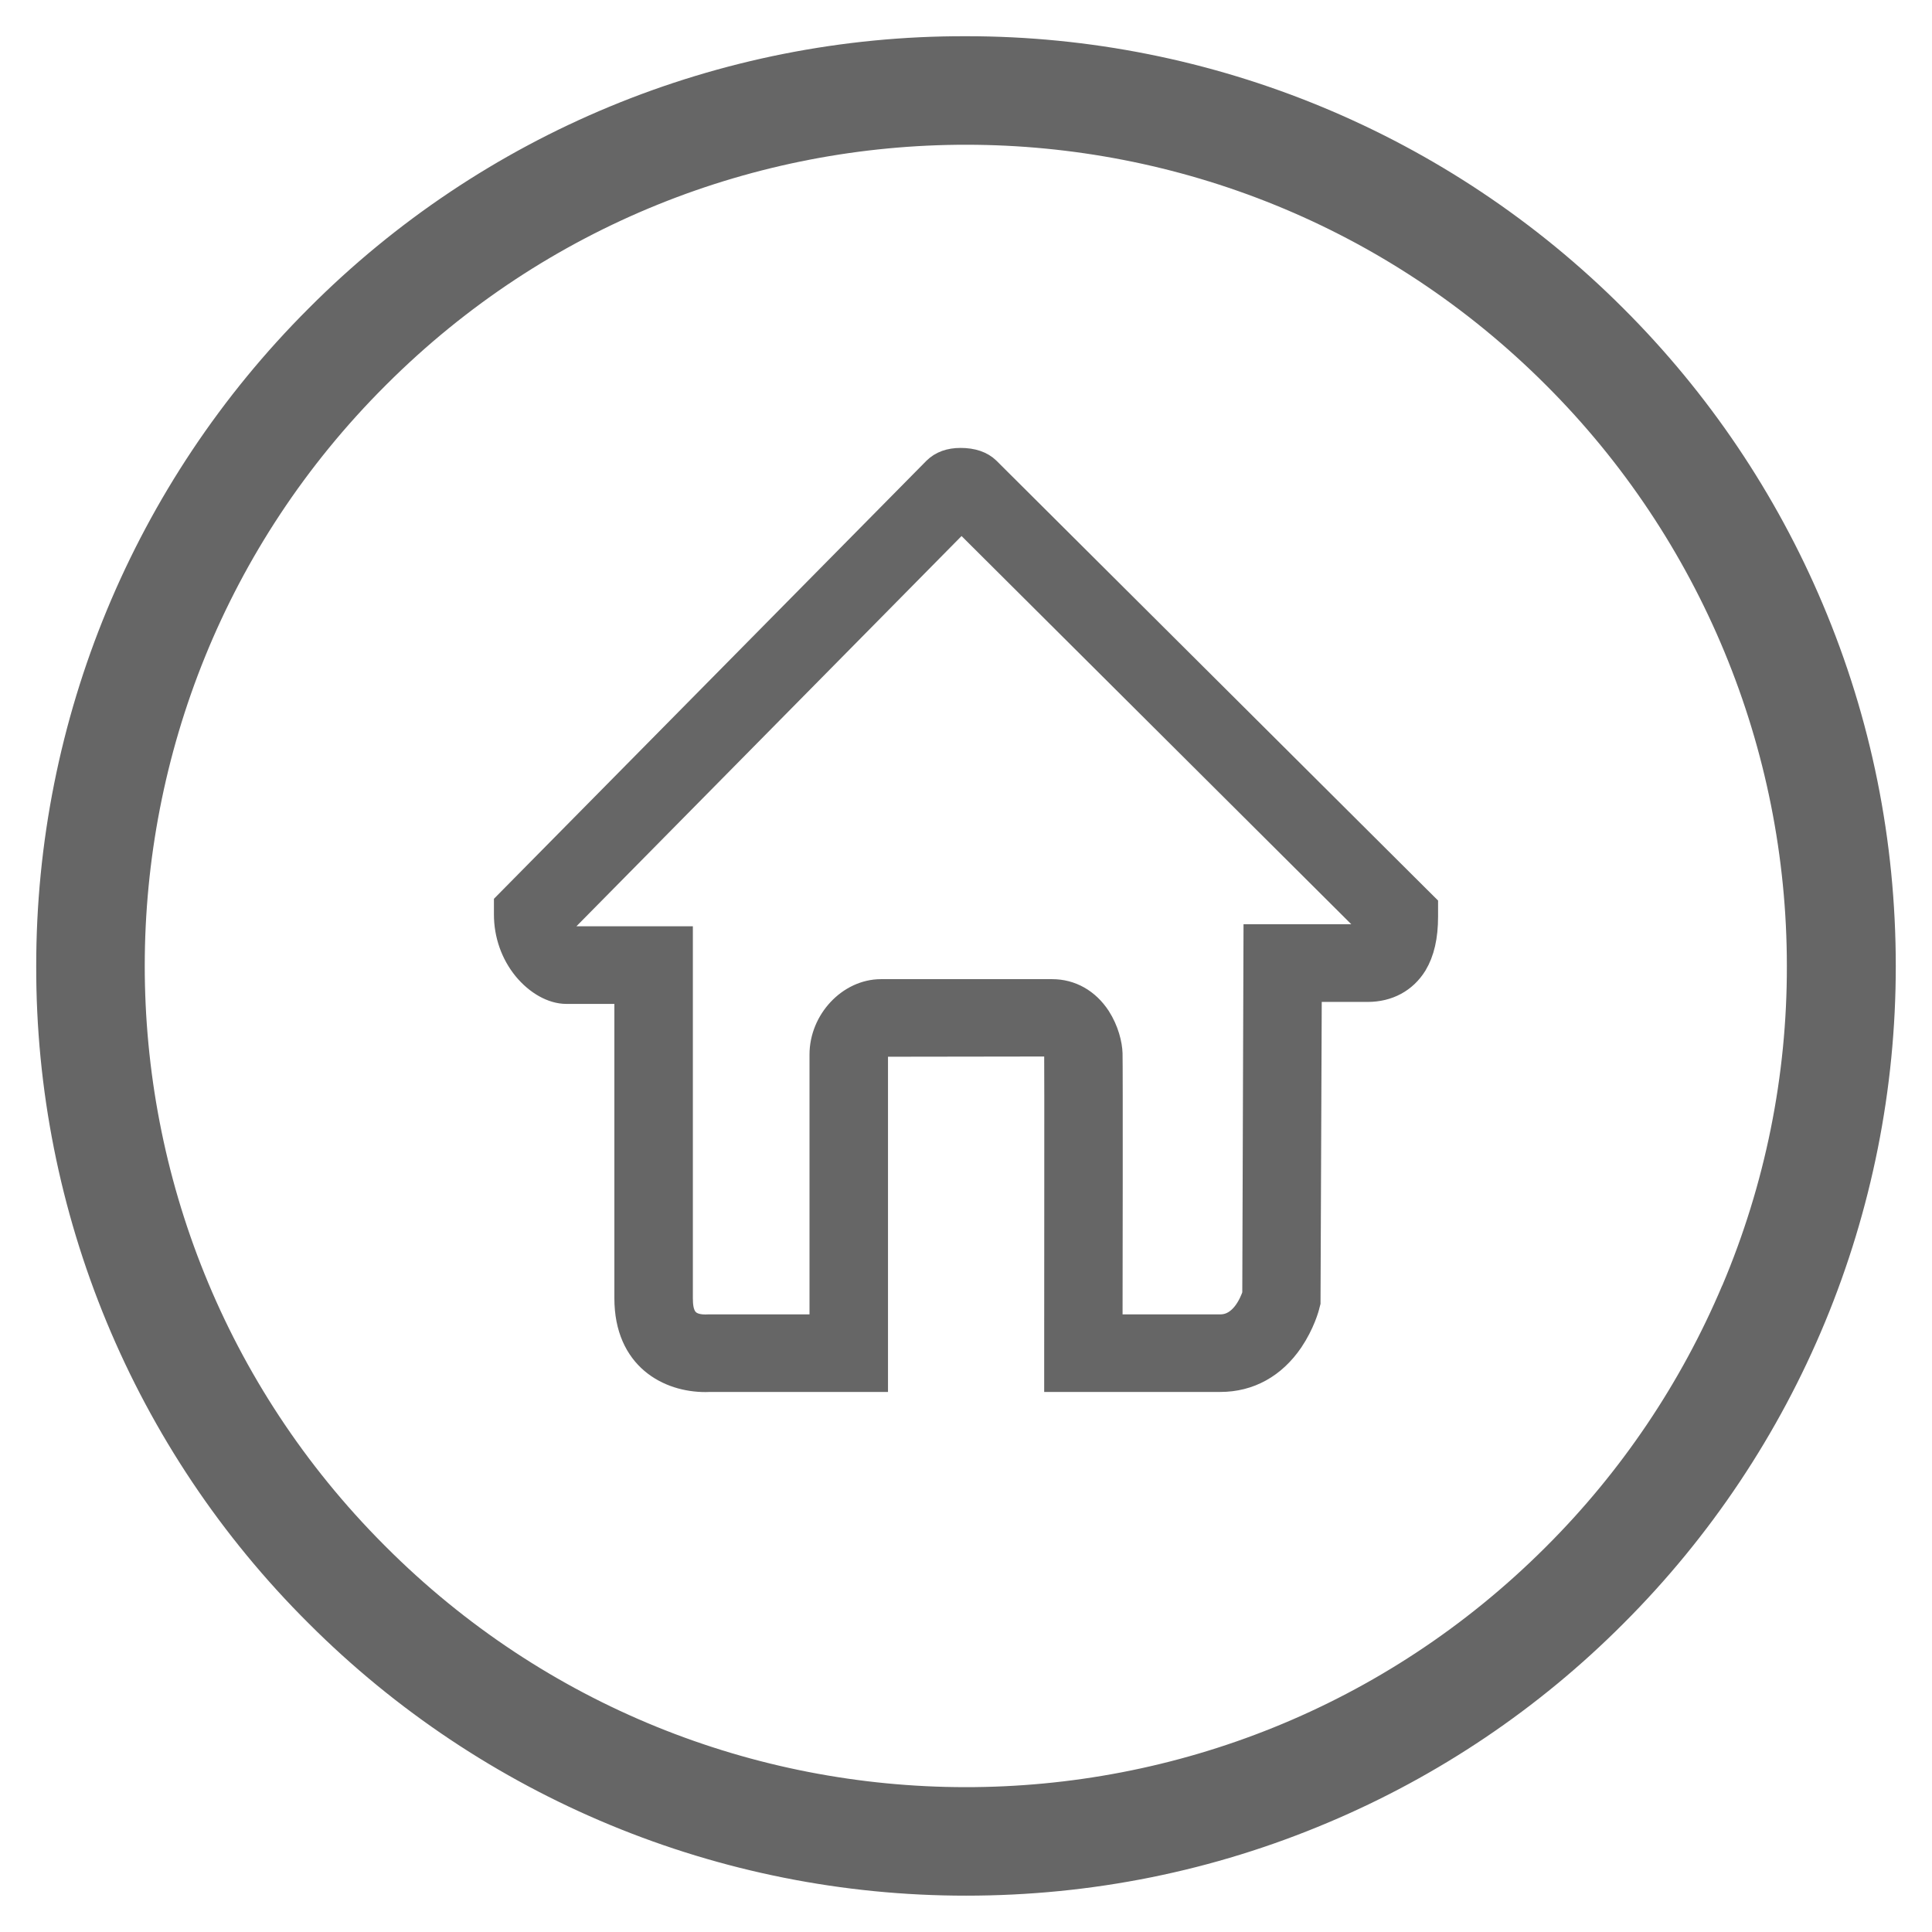 <?xml version="1.0" encoding="UTF-8"?>
<svg width="32px" height="32px" viewBox="0 0 32 32" version="1.1" xmlns="http://www.w3.org/2000/svg" xmlns:xlink="http://www.w3.org/1999/xlink">
    <!-- Generator: Sketch 61 (89581) - https://sketch.com -->
    <title>首页icon</title>
    <desc>Created with Sketch.</desc>
    <g id="首页icon" stroke="none" stroke-width="1" fill="none" fill-rule="evenodd" opacity="0.6">
        <g id="返回首页" fill="#000000" fill-rule="nonzero">
            <path d="M9.381,16.428 L10.376,16.428 L10.376,21.503 C10.376,22.503 11.081,22.857 11.684,22.857 C11.725,22.857 11.755,22.855 11.769,22.855 L14.508,22.855 L14.508,17.467 C14.508,17.375 14.581,17.309 14.591,17.303 L17.412,17.299 C17.441,17.319 17.493,17.431 17.495,17.481 C17.499,17.634 17.495,21.295 17.495,22.412 L17.495,22.855 L20.213,22.855 C20.691,22.855 21.099,22.631 21.389,22.205 C21.576,21.926 21.652,21.659 21.662,21.608 L21.672,21.57 L21.693,16.395 L22.653,16.395 C22.992,16.395 23.27,16.245 23.439,15.972 C23.559,15.772 23.619,15.515 23.619,15.181 L23.619,14.999 L23.489,14.87 C22.824,14.206 16.388,7.797 16.364,7.773 C16.259,7.671 16.107,7.619 15.91,7.619 C15.731,7.619 15.59,7.67 15.486,7.773 L8.381,14.969 L8.381,15.147 C8.381,15.477 8.492,15.794 8.695,16.043 C8.893,16.283 9.15,16.428 9.381,16.428 L9.381,16.428 L9.381,16.428 Z M22.671,15.508 C22.667,15.508 22.661,15.508 22.653,15.508 L20.796,15.508 L20.776,21.44 C20.728,21.582 20.569,21.97 20.213,21.97 L18.393,21.97 C18.395,21.298 18.399,17.631 18.393,17.452 C18.389,17.3 18.333,17.065 18.196,16.852 C18.012,16.572 17.738,16.418 17.428,16.418 L14.591,16.418 C14.068,16.418 13.608,16.909 13.608,17.466 L13.608,21.97 L11.745,21.97 L11.684,21.972 C11.324,21.972 11.276,21.737 11.276,21.503 L11.276,15.542 L9.452,15.542 C9.408,15.507 9.337,15.428 9.303,15.305 L15.925,8.595 L22.709,15.352 C22.699,15.44 22.682,15.486 22.671,15.508 L22.671,15.508 L22.671,15.508 Z" id="形状" stroke="#000000" stroke-width="0.4"></path>
            <path d="M30.19,10.005 C30.993,11.904 31.4,13.921 31.4,16 L31.4,16 C31.403,20.085 29.78,24.004 26.89,26.89 L26.89,26.89 C25.489,28.297 23.827,29.417 21.997,30.188 C20.098,30.991 18.081,31.398 16.002,31.398 L16.002,31.398 C11.917,31.401 7.999,29.778 5.112,26.888 L5.112,26.888 C2.214,24.007 0.59,20.086 0.6,16 L0.6,16 C0.597,11.915 2.22,7.996 5.11,5.11 L5.11,5.11 C7.992,2.212 11.913,0.588 16,0.6 L16,0.6 C20.085,0.597 24.003,2.22 26.89,5.11 L26.89,5.11 C28.296,6.513 29.417,8.175 30.19,10.005 L30.19,10.005 Z M28.527,21.291 L28.527,21.291 C29.236,19.617 29.6,17.818 29.596,16 L29.596,15.999 C29.597,12.393 28.164,8.934 25.613,6.385 L25.613,6.385 C20.314,1.076 11.714,1.067 6.404,6.366 C6.398,6.373 6.392,6.379 6.385,6.385 L6.385,6.385 C1.076,11.684 1.067,20.285 6.366,25.594 C6.373,25.601 6.379,25.607 6.385,25.613 L6.385,25.613 C11.684,30.923 20.285,30.931 25.594,25.632 C25.601,25.626 25.607,25.62 25.613,25.613 L25.613,25.613 C26.854,24.374 27.843,22.906 28.526,21.29 L28.527,21.291 Z" id="形状"></path>
        </g>
    </g>
</svg>